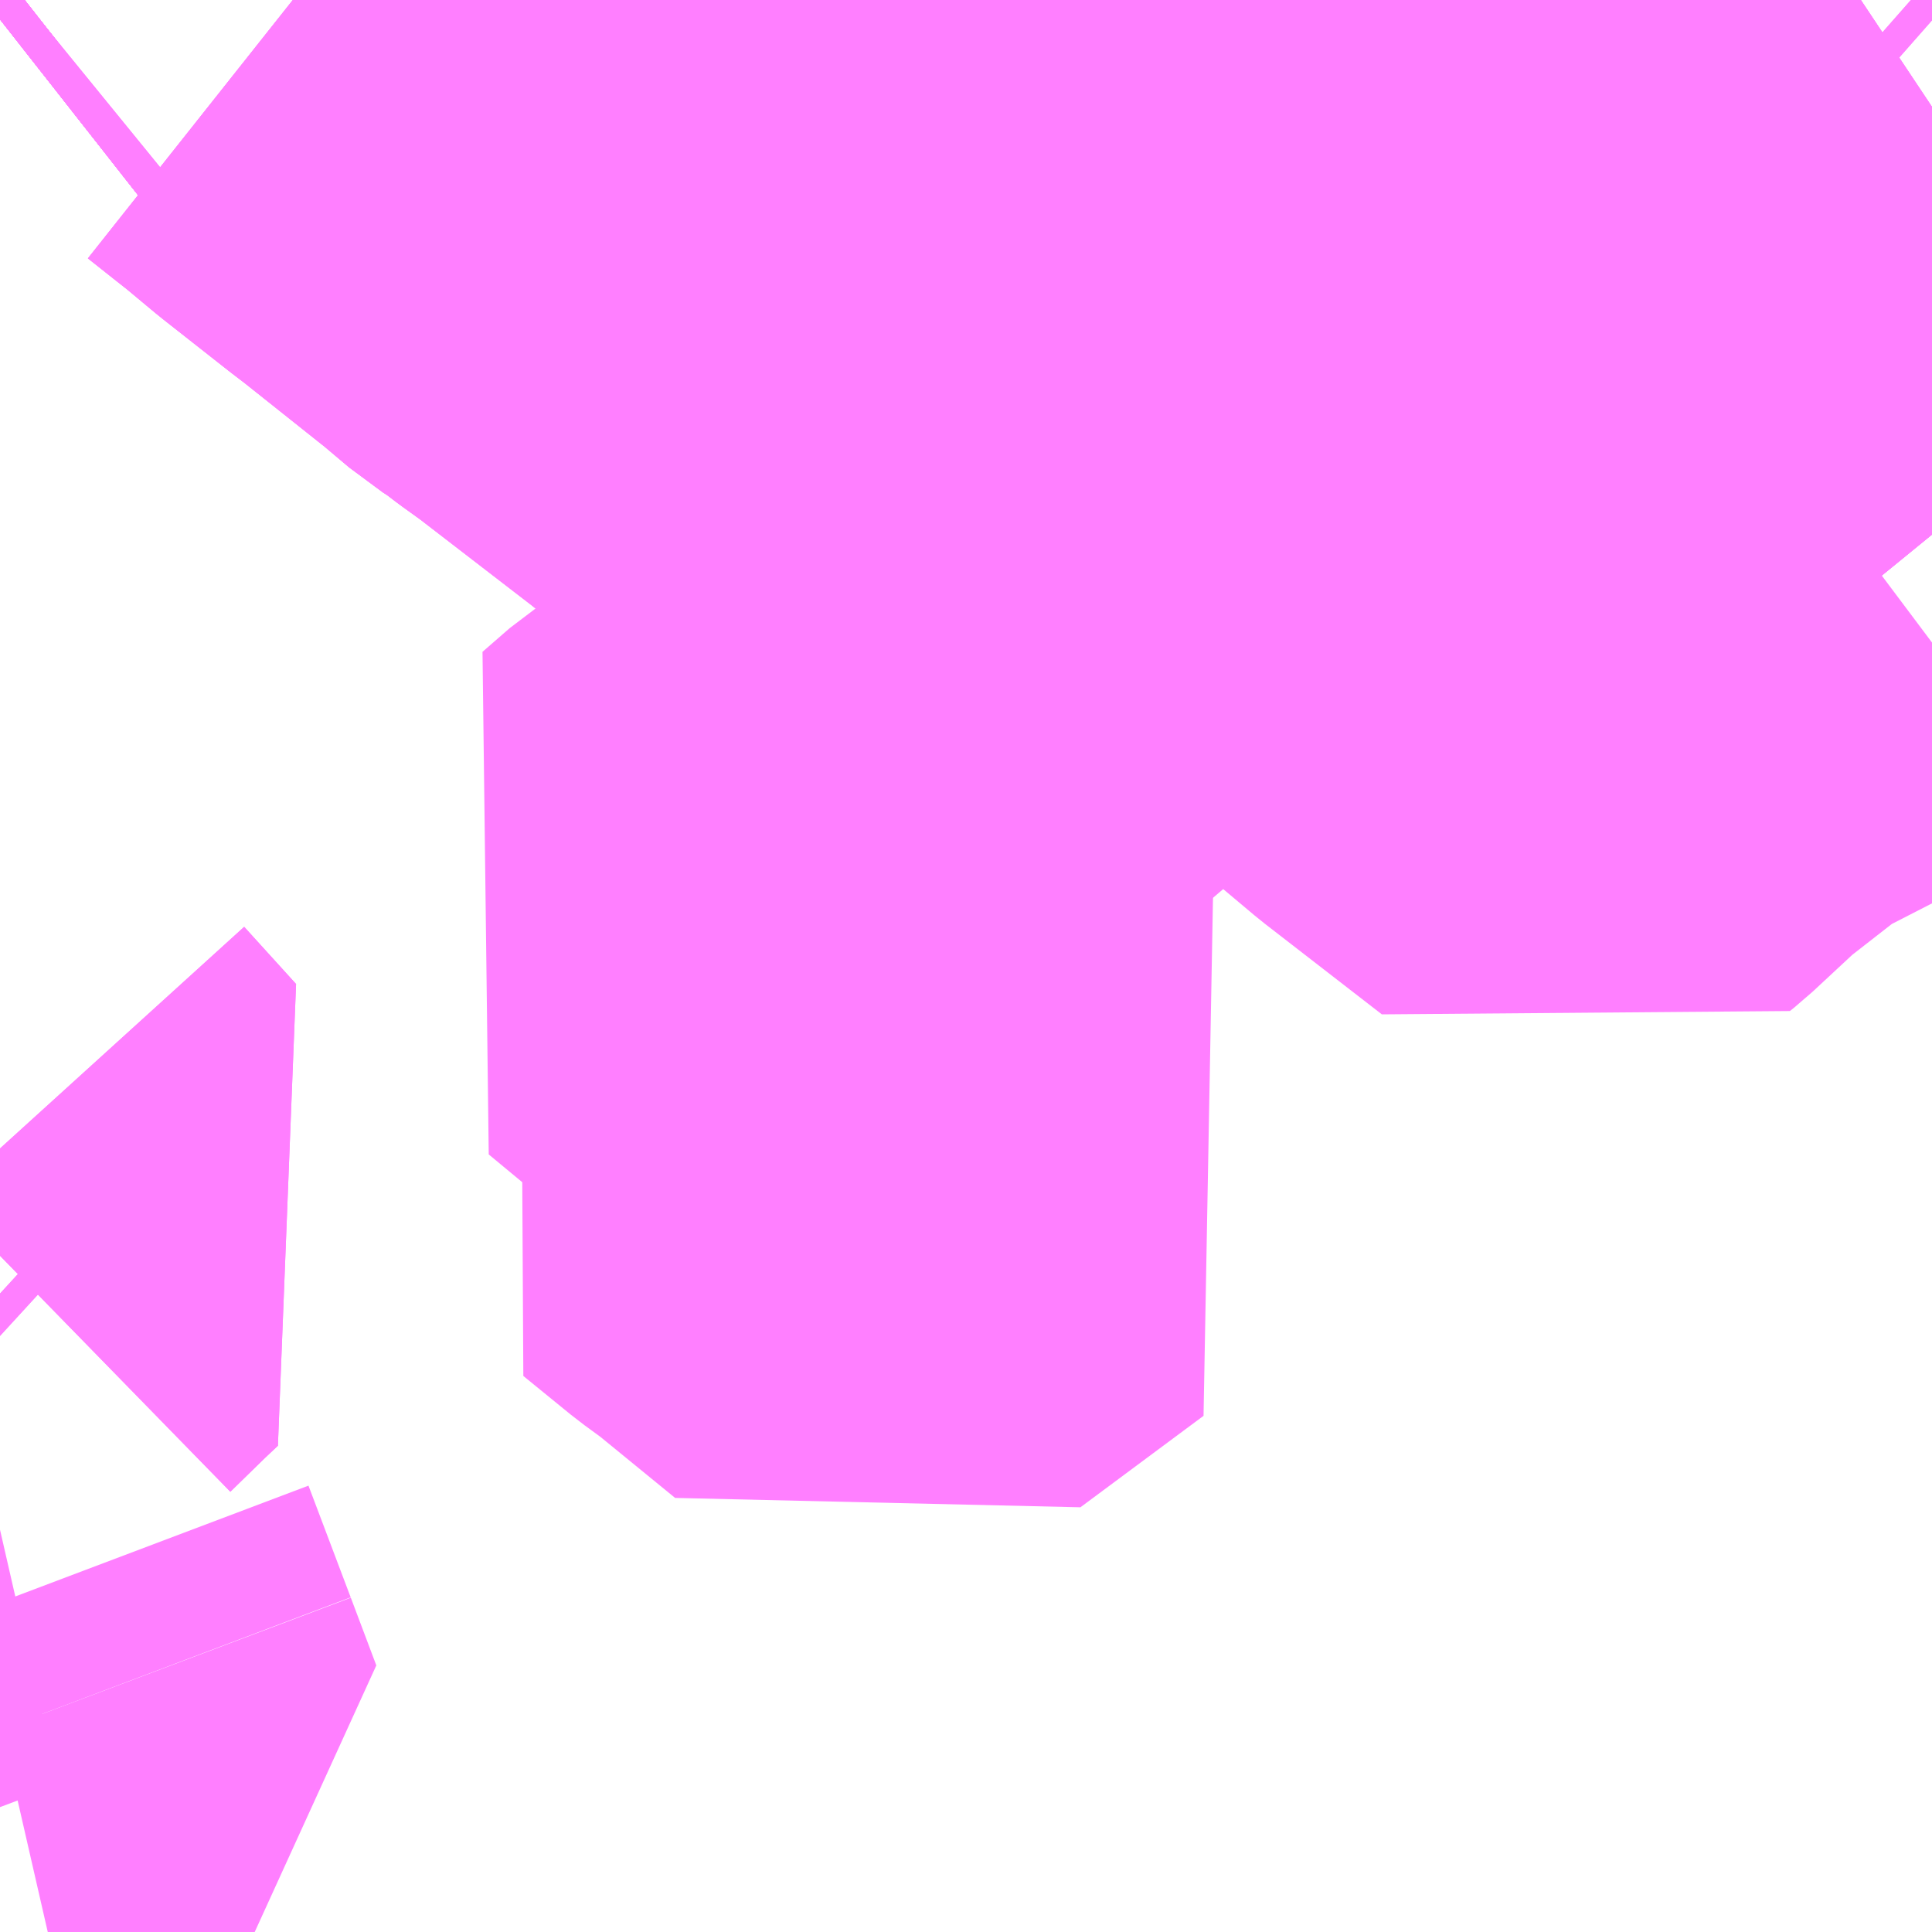 <?xml version="1.0" encoding="UTF-8"?>
<svg  xmlns="http://www.w3.org/2000/svg" xmlns:xlink="http://www.w3.org/1999/xlink" xmlns:go="http://purl.org/svgmap/profile" property="N07_001,N07_002,N07_003,N07_004,N07_005,N07_006,N07_007" viewBox="13989.99 -3563.965 2.197 2.197" go:dataArea="13989.990234375 -3563.96484375 2.197265625 2.197265625" >
<globalCoordinateSystem srsName="http://purl.org/crs/84" transform="matrix(100.0,0.0,0.0,-100.0,0.0,0.0)" />
<defs>
 <g id="p0" >
  <circle cx="0.0" cy="0.0" r="3" stroke="green" stroke-width="0.75" vector-effect="non-scaling-stroke" />
 </g>
</defs>
<g fill="none" fill-rule="evenodd" stroke="#FF00FF" stroke-width="0.75" opacity="0.5" vector-effect="non-scaling-stroke" stroke-linejoin="bevel" >
<path content="1,JR東海バス（株）,ファンタジア号,1.0,1.0,1.0," xlink:title="1" d="M13989.99,-3563.943L13990.017,-3563.965"/>
<path content="1,京成バス（株）,新浦安地区・東京ディズニーリゾート～東京駅・秋葉原,9.5,5.0,5.0," xlink:title="1" d="M13991.828,-3563.548L13991.694,-3563.439"/>
<path content="1,京成バス（株）,新浦安地区・東京ディズニーリゾート～東京駅・秋葉原,9.5,5.0,5.0," xlink:title="1" d="M13991.828,-3563.548L13991.672,-3563.671L13991.544,-3563.773L13991.493,-3563.808L13991.459,-3563.837L13991.425,-3563.866L13991.402,-3563.88L13991.376,-3563.887L13991.35,-3563.888L13991.323,-3563.885L13991.291,-3563.873L13991.271,-3563.862L13991.257,-3563.85L13991.215,-3563.816L13991.098,-3563.716L13991.06,-3563.686L13990.934,-3563.58L13990.876,-3563.533L13990.848,-3563.554L13990.827,-3563.571L13990.692,-3563.675L13990.667,-3563.693L13990.646,-3563.709L13990.629,-3563.72L13990.597,-3563.747L13990.499,-3563.825L13990.482,-3563.838L13990.407,-3563.897L13990.371,-3563.927L13990.352,-3563.942L13990.323,-3563.965"/>
<path content="1,京成バス（株）,新浦安地区・東京ディズニーリゾート～東京駅・秋葉原,9.5,5.0,5.0," xlink:title="1" d="M13992.188,-3563.842L13992.185,-3563.84L13992.089,-3563.761L13992.082,-3563.754L13992.03,-3563.713L13991.883,-3563.593L13991.828,-3563.548"/>
<path content="1,京成バス（株）,新浦安地区・東京ディズニーリゾート～東京駅・秋葉原,9.5,5.0,5.0," xlink:title="1" d="M13990.018,-3563.965L13989.99,-3563.943"/>
<path content="1,千葉交通,新浦安・東京ディズニーリゾート～成田空港線,4.0,4.0,4.0," xlink:title="1" d="M13990.018,-3563.965L13989.99,-3563.943"/>
<path content="1,和歌山バス（株）,サウスウエーブ号和歌山・堺⇔横浜・上野・東京ディズニーリゾート・海浜幕張,1.0,1.0,1.0," xlink:title="1" d="M13989.99,-3563.943L13990.017,-3563.965"/>
<path content="1,東京ベイシティ交通,10高洲線,19.0,14.0,14.0," xlink:title="1" d="M13990.954,-3562.801L13990.822,-3562.691L13990.876,-3562.647L13990.902,-3562.628L13990.995,-3562.552L13991.135,-3562.656L13990.954,-3562.801"/>
<path content="1,東京ベイシティ交通,10高洲線,19.0,14.0,14.0," xlink:title="1" d="M13991.117,-3563.965L13991.12,-3563.962L13991.186,-3563.909L13991.257,-3563.85L13991.215,-3563.816L13991.098,-3563.716L13991.06,-3563.686L13991.115,-3563.644L13991.175,-3563.591L13991.194,-3563.581L13991.269,-3563.522L13991.323,-3563.475L13991.373,-3563.44L13991.28,-3563.358L13991.19,-3563.285L13991.19,-3563.284L13991.094,-3563.202L13991.047,-3563.159L13990.999,-3563.122L13990.982,-3563.107L13990.851,-3562.991L13990.816,-3562.968L13990.785,-3562.941L13990.954,-3562.801"/>
<path content="1,東京ベイシティ交通,12舞浜リゾート線,9.0,11.0,11.0," xlink:title="1" d="M13990.018,-3563.965L13989.99,-3563.943"/>
<path content="1,東京ベイシティ交通,15潮音の街線,48.0,41.0,41.0," xlink:title="1" d="M13992.119,-3563.325L13991.979,-3563.43L13991.906,-3563.486L13991.828,-3563.548L13991.672,-3563.671L13991.544,-3563.773L13991.493,-3563.808L13991.459,-3563.837L13991.425,-3563.866L13991.402,-3563.88L13991.376,-3563.887L13991.35,-3563.888L13991.323,-3563.885L13991.291,-3563.873L13991.271,-3563.862L13991.257,-3563.85L13991.186,-3563.909L13991.12,-3563.962L13991.117,-3563.965"/>
<path content="1,東京ベイシティ交通,18明海・高洲線,16.0,14.0,14.0," xlink:title="1" d="M13992.119,-3563.325L13991.979,-3563.43L13991.906,-3563.486L13991.828,-3563.548L13991.672,-3563.671L13991.544,-3563.773L13991.648,-3563.86L13991.739,-3563.939L13991.77,-3563.965"/>
<path content="1,東京ベイシティ交通,19高洲南線,38.0,32.0,32.0," xlink:title="1" d="M13991.117,-3563.965L13991.12,-3563.962L13991.186,-3563.909L13991.257,-3563.85L13991.215,-3563.816L13991.098,-3563.716L13991.06,-3563.686L13991.115,-3563.644L13991.175,-3563.591L13991.194,-3563.581L13991.269,-3563.522L13991.323,-3563.475L13991.373,-3563.44L13991.489,-3563.346L13991.536,-3563.311L13991.559,-3563.292L13991.583,-3563.274L13991.658,-3563.211L13991.791,-3563.108L13991.796,-3563.112L13991.853,-3563.165L13991.912,-3563.211L13991.941,-3563.233L13992.019,-3563.273L13992.103,-3563.313L13992.119,-3563.325"/>
<path content="1,東京ベイシティ交通,20千鳥線,24.0,18.0,18.0," xlink:title="1" d="M13990.038,-3562.016L13989.99,-3562.005"/>
<path content="1,東京ベイシティ交通,20千鳥線,24.0,18.0,18.0," xlink:title="1" d="M13990.038,-3562.016L13990.067,-3561.939L13990.013,-3561.919"/>
<path content="1,東京ベイシティ交通,20千鳥線,24.0,18.0,18.0," xlink:title="1" d="M13989.99,-3562.143L13990.038,-3562.016"/>
<path content="1,東京ベイシティ交通,20千鳥線,24.0,18.0,18.0," xlink:title="1" d="M13989.99,-3562.494L13990.014,-3562.472"/>
<path content="1,東京ベイシティ交通,20千鳥線,24.0,18.0,18.0," xlink:title="1" d="M13989.99,-3562.537L13990.032,-3562.578L13990.049,-3562.594L13989.99,-3562.659"/>
<path content="1,東京ベイシティ交通,21シンボルロード線,15.0,12.0,12.0," xlink:title="1" d="M13990.018,-3563.965L13989.99,-3563.943"/>
<path content="1,東京ベイシティ交通,22若潮通り線,7.0,6.0,6.0," xlink:title="1" d="M13989.99,-3562.494L13990.014,-3562.472"/>
<path content="1,東京ベイシティ交通,22若潮通り線,7.0,6.0,6.0," xlink:title="1" d="M13989.99,-3562.537L13990.032,-3562.578L13990.049,-3562.594L13989.99,-3562.659"/>
<path content="1,東京ベイシティ交通,22若潮通り線,7.0,6.0,6.0," xlink:title="1" d="M13990.018,-3563.965L13989.99,-3563.943"/>
<path content="1,東京ベイシティ交通,23浦安東団地線,15.0,14.0,14.0," xlink:title="1" d="M13992.188,-3563.943L13992.163,-3563.965"/>
<path content="1,東京ベイシティ交通,23浦安東団地線,15.0,14.0,14.0," xlink:title="1" d="M13990.018,-3563.965L13989.99,-3563.943"/>
<path content="1,東京ベイシティ交通,25舞浜・高洲線,21.0,17.0,17.0," xlink:title="1" d="M13989.99,-3563.943L13990.018,-3563.965M13990.323,-3563.965L13990.352,-3563.942L13990.371,-3563.927L13990.407,-3563.897L13990.482,-3563.838L13990.499,-3563.825L13990.597,-3563.747L13990.629,-3563.72L13990.646,-3563.709L13990.667,-3563.693L13990.692,-3563.675L13990.827,-3563.571L13990.848,-3563.554L13990.876,-3563.533L13990.934,-3563.58L13991.06,-3563.686L13991.115,-3563.644L13991.175,-3563.591L13991.194,-3563.581L13991.269,-3563.522L13991.323,-3563.475L13991.373,-3563.44L13991.489,-3563.346L13991.536,-3563.311L13991.694,-3563.439L13991.828,-3563.548L13991.906,-3563.486L13991.979,-3563.43L13992.119,-3563.325"/>
<path content="1,東京ベイシティ交通,28海園の街線,18.0,17.0,17.0," xlink:title="1" d="M13992.188,-3563.842L13992.185,-3563.84L13992.089,-3563.761L13992.082,-3563.754L13992.03,-3563.713L13991.883,-3563.593L13991.828,-3563.548L13991.906,-3563.486L13991.979,-3563.43L13992.119,-3563.325"/>
<path content="1,東京ベイシティ交通,2今川線,77.0,68.0,68.0," xlink:title="1" d="M13989.99,-3563.943L13990.018,-3563.965"/>
<path content="1,東京ベイシティ交通,3浦安東団地線,18.0,15.0,15.0," xlink:title="1" d="M13992.188,-3563.943L13992.163,-3563.965"/>
<path content="1,東京ベイシティ交通,4富岡線,66.0,52.0,52.0," xlink:title="1" d="M13989.99,-3563.943L13990.018,-3563.965"/>
<path content="1,東京ベイシティ交通,8富岡S線,4.0,5.0,5.0," xlink:title="1" d="M13989.99,-3563.943L13990.018,-3563.965"/>
<path content="1,東京ベイシティ交通,秋葉原・東京駅～東京ディズニーリゾート・新浦安線,9.5,5.0,5.0," xlink:title="1" d="M13992.188,-3563.842L13992.185,-3563.84L13992.089,-3563.761L13992.082,-3563.754L13992.03,-3563.713L13991.883,-3563.593L13991.828,-3563.548L13991.694,-3563.439L13991.536,-3563.311L13991.489,-3563.346L13991.373,-3563.44L13991.28,-3563.358L13991.19,-3563.285L13991.19,-3563.284L13991.155,-3563.312L13991.058,-3563.388L13990.904,-3563.511L13990.876,-3563.533L13990.848,-3563.554L13990.827,-3563.571L13990.692,-3563.675L13990.667,-3563.693L13990.646,-3563.709L13990.629,-3563.72L13990.597,-3563.747L13990.499,-3563.825L13990.482,-3563.838L13990.407,-3563.897L13990.371,-3563.927L13990.352,-3563.942L13990.323,-3563.965"/>
<path content="1,東京ベイシティ交通,秋葉原・東京駅～東京ディズニーリゾート・新浦安線,9.5,5.0,5.0," xlink:title="1" d="M13990.018,-3563.965L13989.99,-3563.943"/>
<path content="1,阪神バス（株）,サラダエクスプレス　神戸・大阪⇔東京ディズニーリゾート,1.0,1.0,1.0," xlink:title="1" d="M13989.99,-3563.943L13990.017,-3563.965"/>
</g>
</svg>
